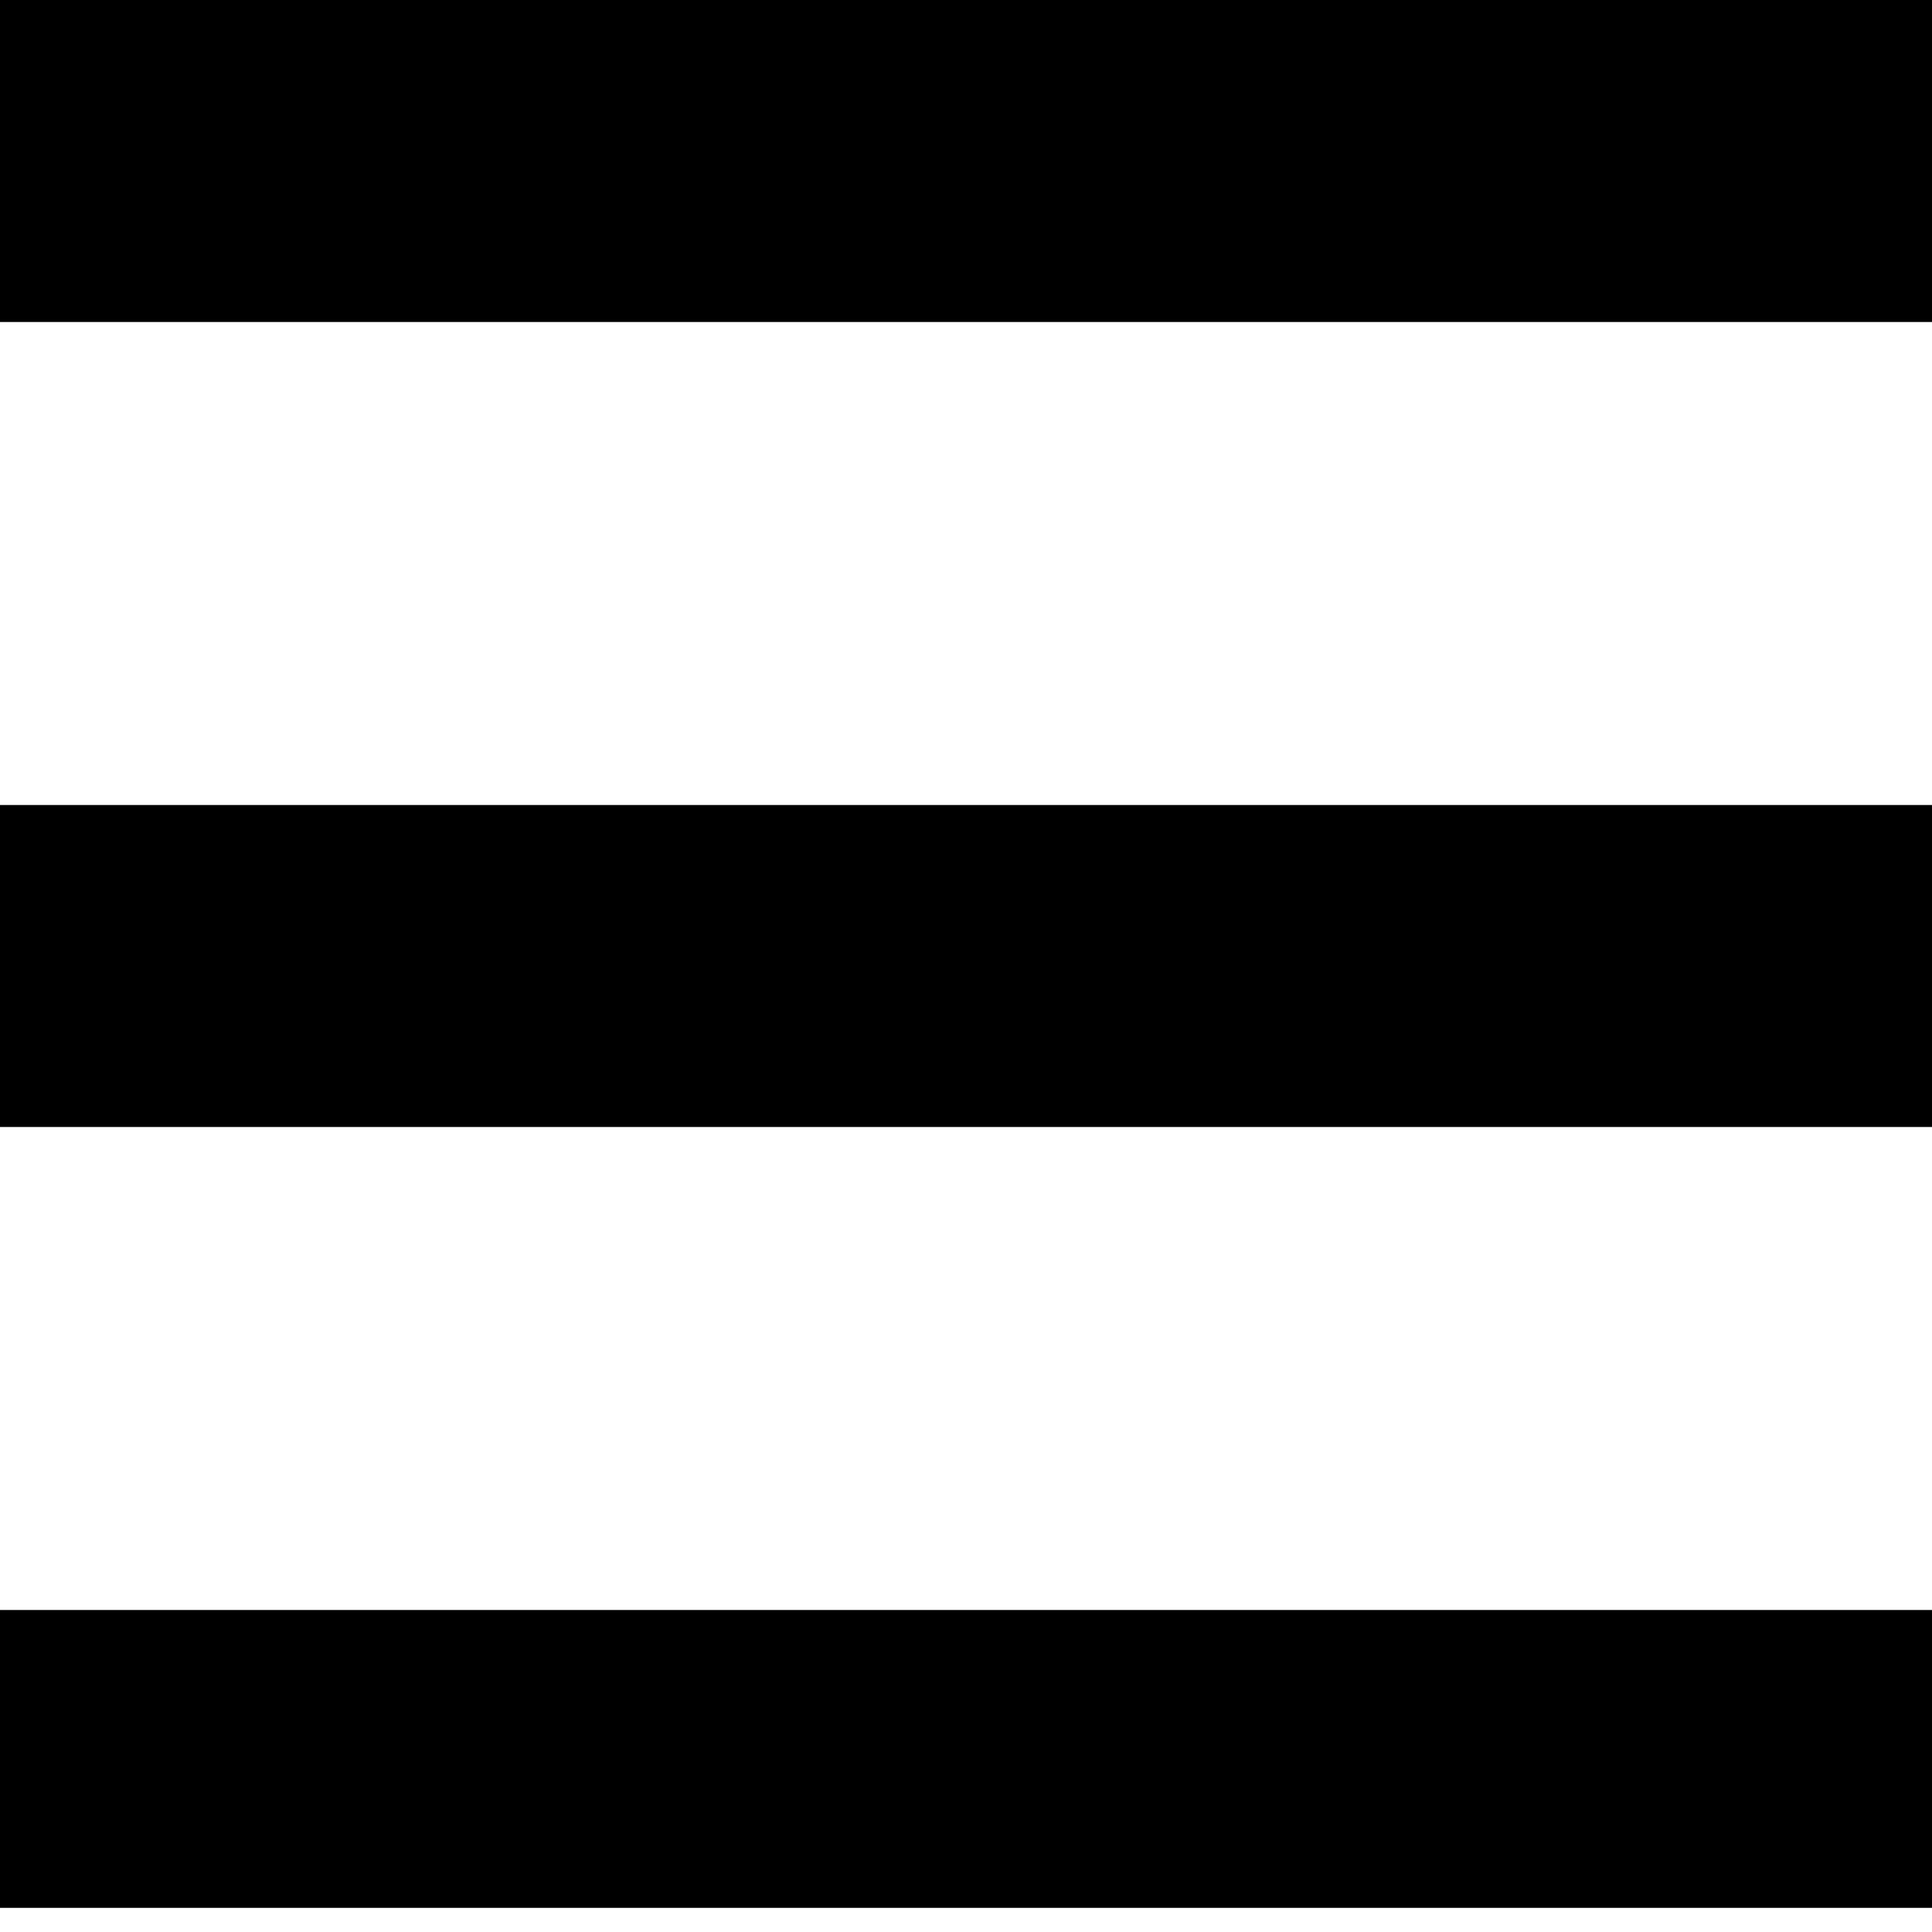 <svg xmlns="http://www.w3.org/2000/svg" xmlns:xlink="http://www.w3.org/1999/xlink" xmlns:sketch="http://www.bohemiancoding.com/sketch/ns" width="24px" height="24px" viewBox="0 0 24 24" version="1.1">
    <!-- Generator: Sketch 3.0.3 (7891) - http://www.bohemiancoding.com/sketch -->
    <title>Simple Nav Hamburger</title>
    <desc>Created with Sketch.</desc>
    <defs/>
    <g id="Page-1" stroke="none" stroke-width="1" fill="none" fill-rule="evenodd" sketch:type="MSPage">
        <g id="Desktop" sketch:type="MSArtboardGroup" transform="translate(-460, -295)" fill="#000000">
            <g id="Simple-Nav-Hamburger" sketch:type="MSLayerGroup" transform="translate(460, 295)">
                <rect id="Rectangle-12" sketch:type="MSShapeGroup" x="0" y="0" width="24" height="4"/>
                <rect id="Rectangle-10" sketch:type="MSShapeGroup" x="0" y="10" width="24" height="4"/>
                <rect id="Rectangle-11" sketch:type="MSShapeGroup" x="0" y="20" width="24" height="3.7"/>
            </g>
        </g>
    </g>
</svg>
